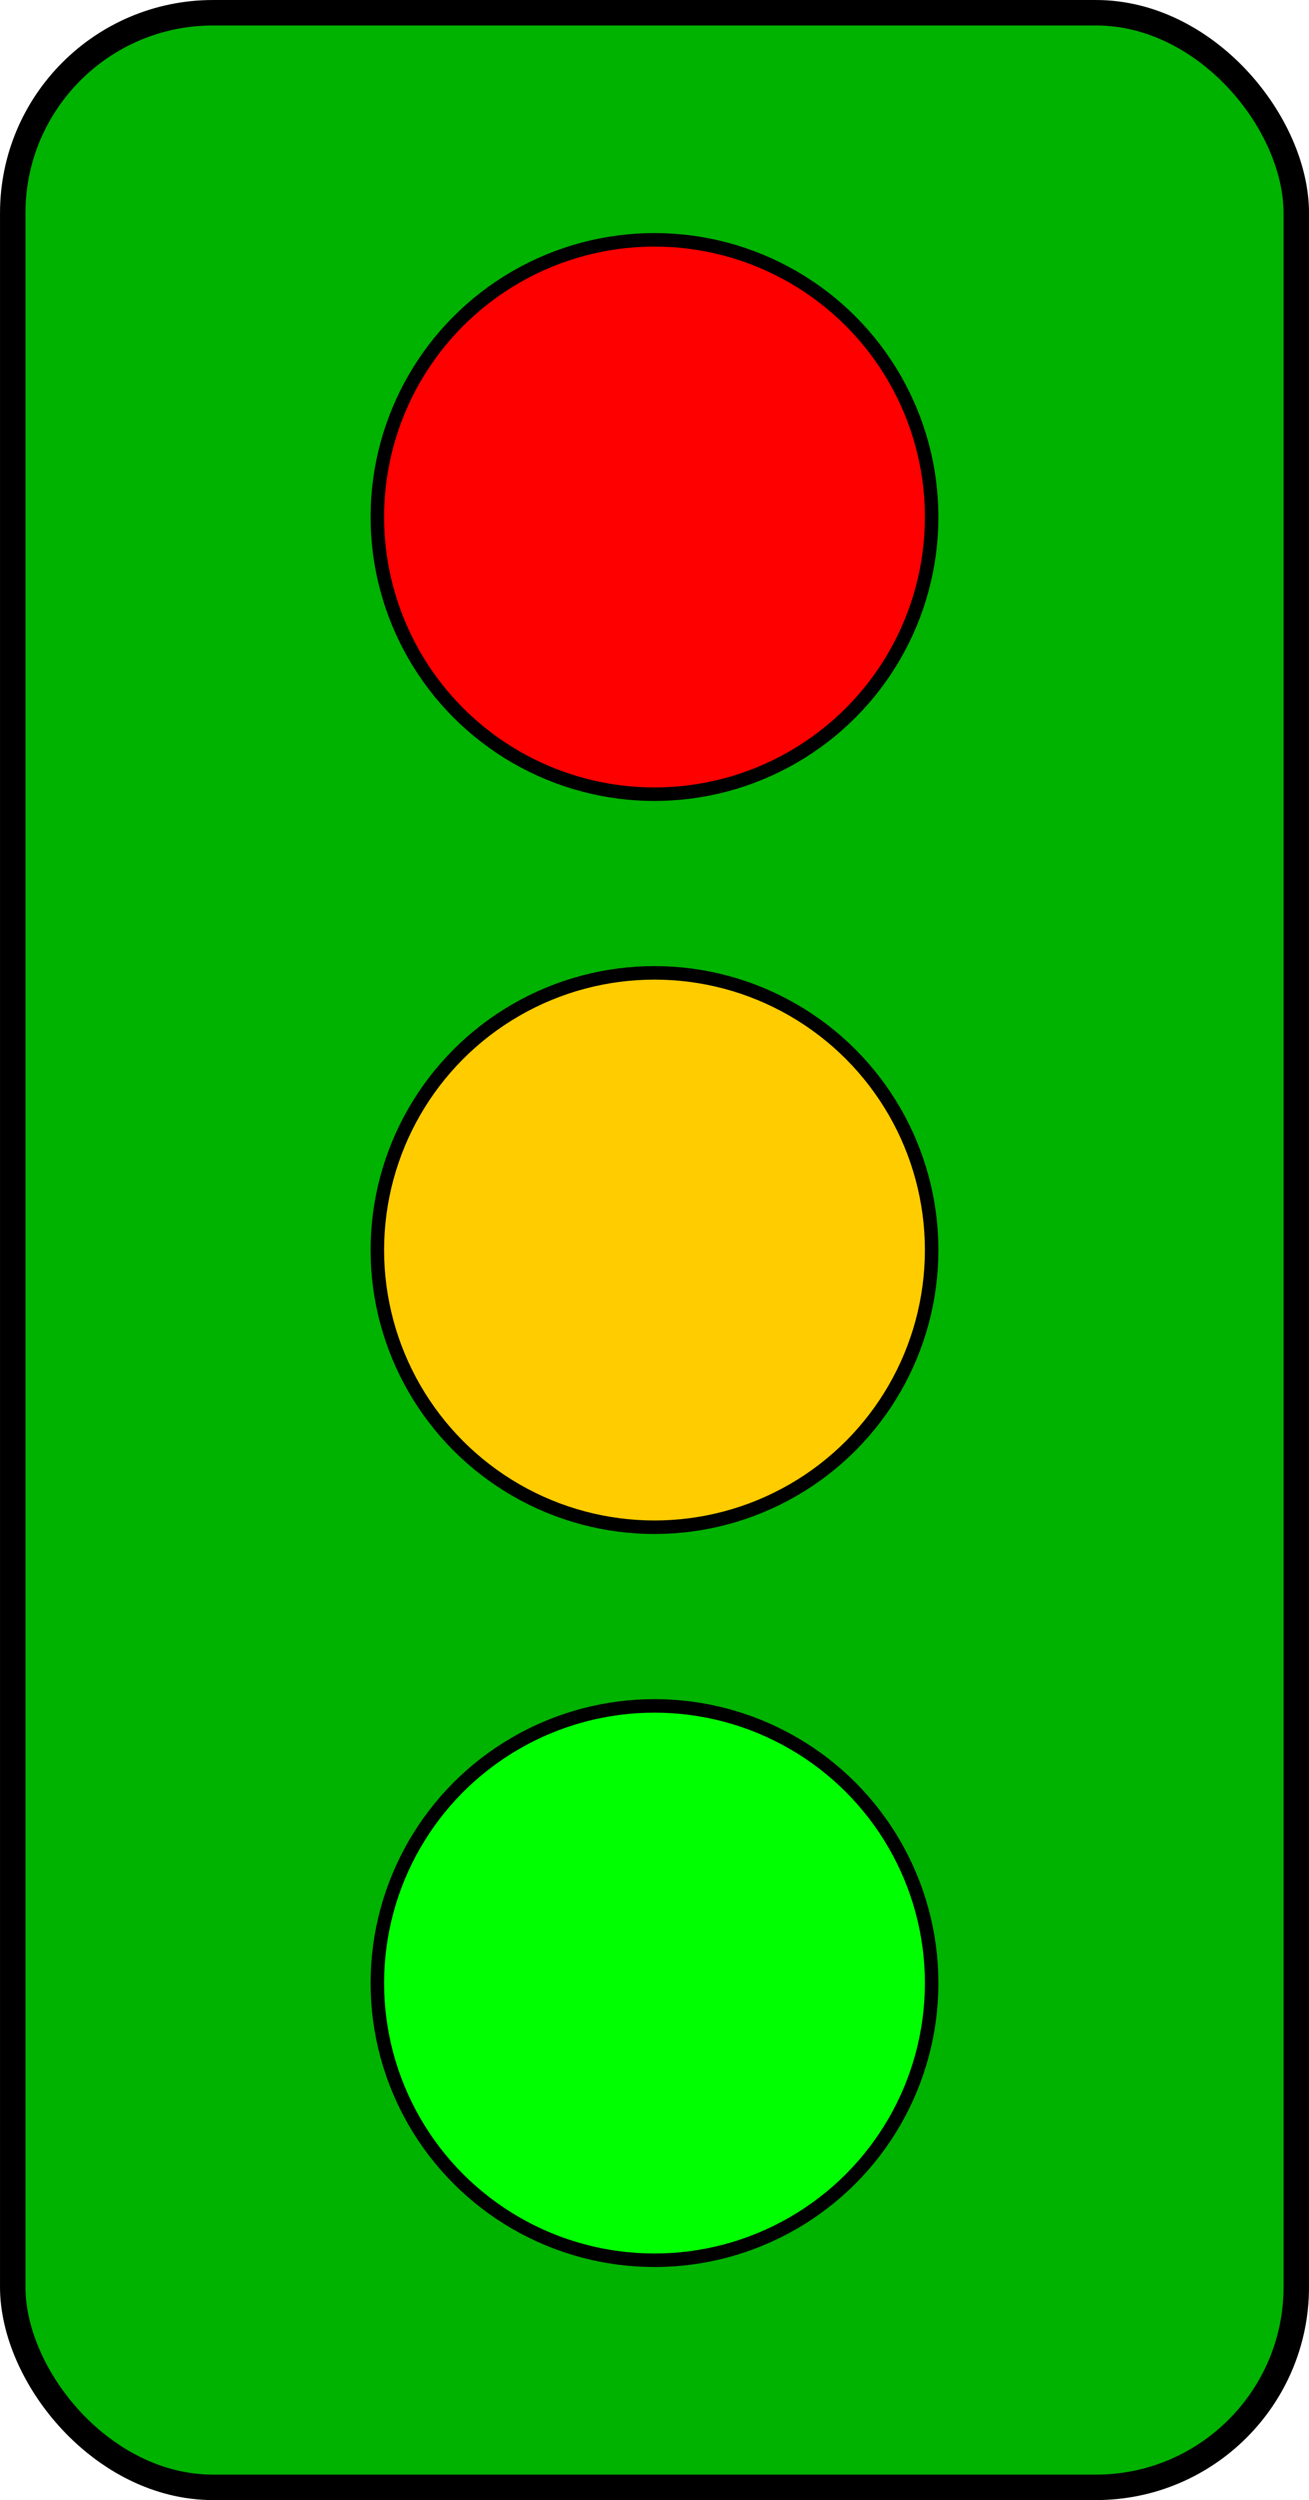 <?xml version="1.0" encoding="UTF-8" standalone="no"?>
<!-- Created with Inkscape (http://www.inkscape.org/) -->

<svg
   xmlns:dc="http://purl.org/dc/elements/1.1/"
   xmlns:cc="http://creativecommons.org/ns#"
   xmlns:rdf="http://www.w3.org/1999/02/22-rdf-syntax-ns#"
   xmlns:svg="http://www.w3.org/2000/svg"
   xmlns="http://www.w3.org/2000/svg"
   xmlns:sodipodi="http://sodipodi.sourceforge.net/DTD/sodipodi-0.dtd"
   xmlns:inkscape="http://www.inkscape.org/namespaces/inkscape"
   width="52.388mm"
   height="100.043mm"
   viewBox="0 0 52.388 100.043"
   version="1.1"
   id="svg8"
   sodipodi:docname="semaforo.svg"
   inkscape:version="0.92.2 (5c3e80d, 2017-08-06)">
  <defs
     id="defs2" />
  <sodipodi:namedview
     id="base"
     pagecolor="#ffffff"
     bordercolor="#666666"
     borderopacity="1.0"
     inkscape:pageopacity="0.0"
     inkscape:pageshadow="2"
     inkscape:zoom="1.979899"
     inkscape:cx="201.58684"
     inkscape:cy="182.66204"
     inkscape:document-units="mm"
     inkscape:current-layer="layer1"
     showgrid="false"
     inkscape:window-width="1920"
     inkscape:window-height="1040"
     inkscape:window-x="-12"
     inkscape:window-y="-12"
     inkscape:window-maximized="1"
     fit-margin-top="0"
     fit-margin-left="0"
     fit-margin-right="0"
     fit-margin-bottom="0" />
  <g
     inkscape:label="Capa 1"
     inkscape:groupmode="layer"
     id="layer1"
     transform="translate(-79.629,-67.049)">
    <rect
       id="rect3699"
       width="51.369"
       height="99.024"
       x="80.139"
       y="67.559"
       style="fill:#00b300;fill-opacity:1;stroke:#000000;stroke-width:1.019;stroke-linejoin:bevel;stroke-miterlimit:4;stroke-dasharray:none;stroke-opacity:1"
       ry="8.018" />
    <circle
       style="fill:#ff0000;stroke:#000000;stroke-width:0.541;stroke-linejoin:round;stroke-miterlimit:4;stroke-dasharray:none;stroke-opacity:1"
       id="path4506"
       cx="105.823"
       cy="87.738"
       r="11.092" />
    <circle
       style="fill:#ffcc00;stroke:#000000;stroke-width:0.541;stroke-linejoin:round;stroke-miterlimit:4;stroke-dasharray:none;stroke-opacity:1"
       id="path4506-5"
       cx="105.823"
       cy="117.071"
       r="11.092" />
    <circle
       style="fill:#00ff00;stroke:#000000;stroke-width:0.541;stroke-linejoin:round;stroke-miterlimit:4;stroke-dasharray:none;stroke-opacity:1"
       id="path4506-0"
       cx="105.823"
       cy="146.404"
       r="11.092" />
  </g>
</svg>
